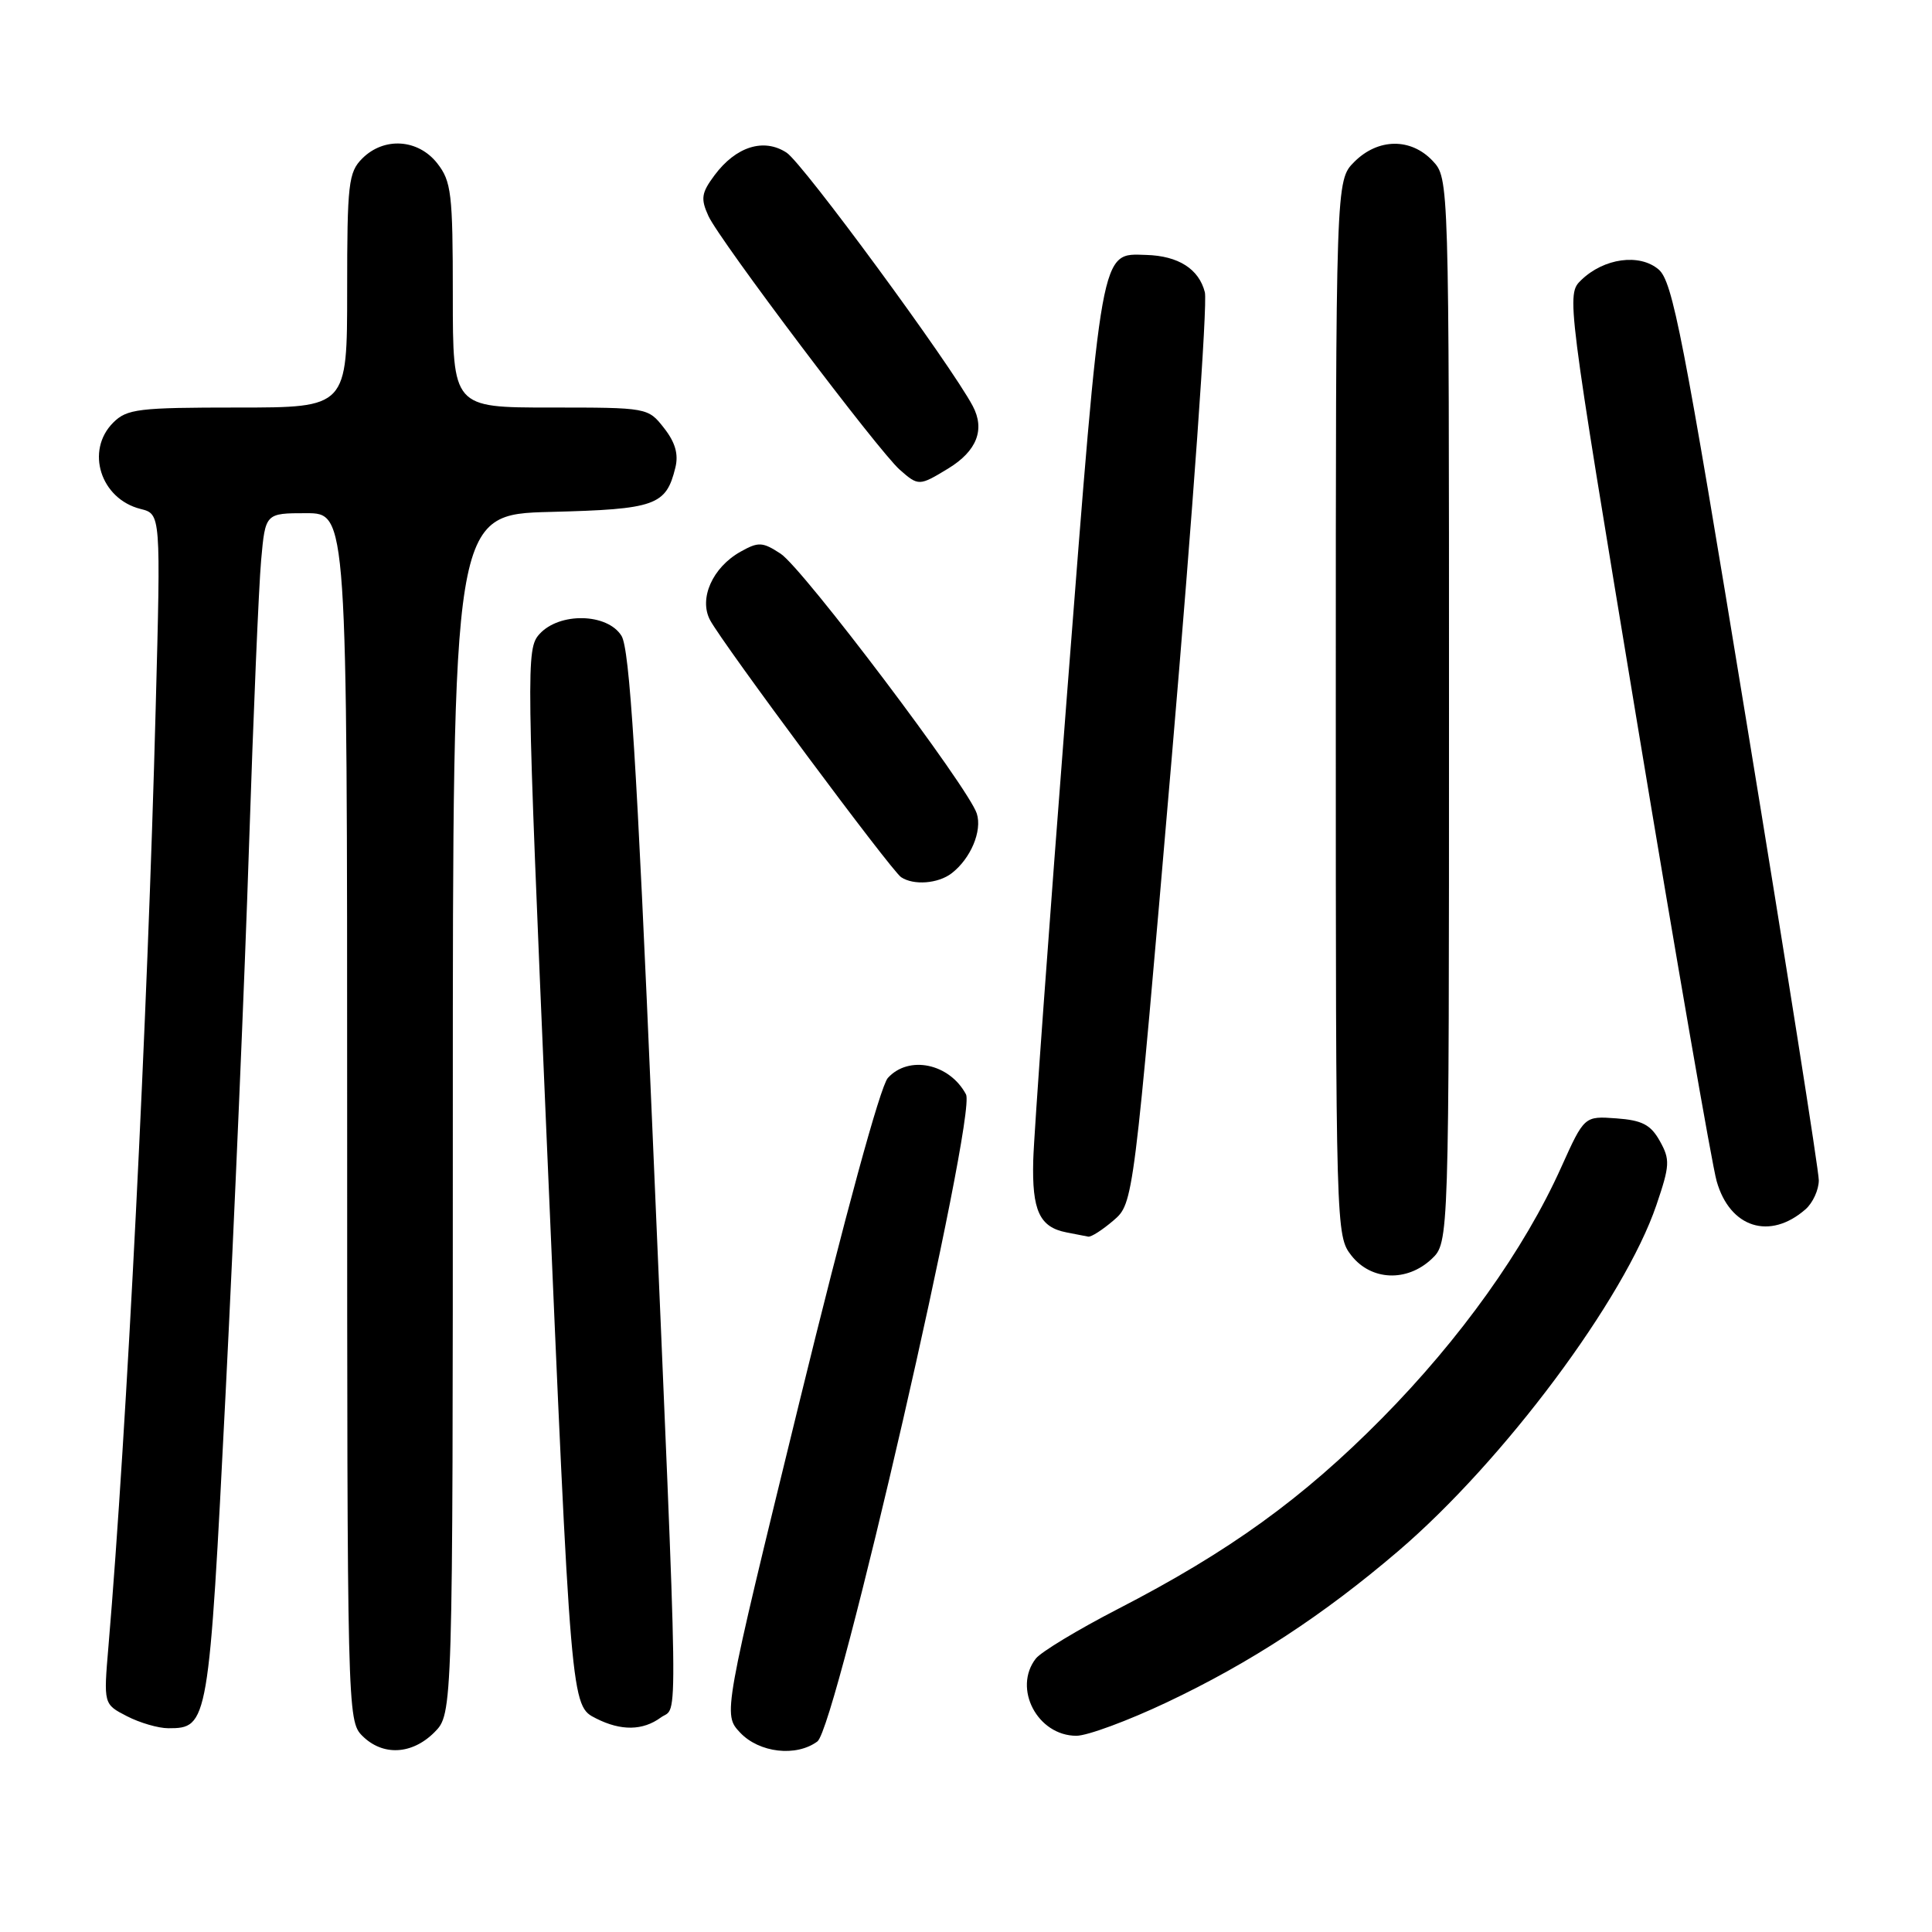<?xml version="1.0" encoding="UTF-8" standalone="no"?>
<!DOCTYPE svg PUBLIC "-//W3C//DTD SVG 1.1//EN" "http://www.w3.org/Graphics/SVG/1.1/DTD/svg11.dtd" >
<svg xmlns="http://www.w3.org/2000/svg" xmlns:xlink="http://www.w3.org/1999/xlink" version="1.1" viewBox="0 0 256 256">
 <g >
 <path fill="currentColor"
d=" M 57.55 229.55 C 60.00 227.09 60.00 227.09 60.00 147.62 C 60.00 68.16 60.00 68.16 72.97 67.83 C 86.88 67.48 88.26 66.98 89.49 61.96 C 89.93 60.18 89.47 58.60 87.98 56.71 C 85.87 54.01 85.79 54.00 72.93 54.00 C 60.00 54.00 60.00 54.00 60.00 39.13 C 60.00 25.61 59.81 24.03 57.93 21.63 C 55.39 18.41 50.88 18.12 48.00 21.00 C 46.17 22.83 46.00 24.33 46.00 38.50 C 46.00 54.00 46.00 54.00 31.50 54.00 C 18.33 54.00 16.82 54.18 15.00 56.00 C 11.29 59.71 13.32 66.11 18.63 67.44 C 21.31 68.11 21.31 68.11 20.63 93.81 C 19.56 134.83 16.80 189.51 14.37 218.15 C 13.72 225.81 13.72 225.81 16.81 227.40 C 18.51 228.28 20.98 229.00 22.30 229.00 C 27.59 229.00 27.67 228.56 29.90 184.50 C 31.04 161.95 32.44 129.32 33.00 112.00 C 33.57 94.67 34.29 77.69 34.60 74.25 C 35.16 68.00 35.16 68.00 40.58 68.00 C 46.00 68.00 46.00 68.00 46.00 148.00 C 46.00 226.67 46.03 228.03 48.00 230.00 C 50.70 232.70 54.57 232.52 57.55 229.55 Z  M 108.31 230.75 C 110.82 228.89 129.46 147.74 128.00 145.01 C 125.81 140.91 120.41 139.78 117.64 142.84 C 116.64 143.96 111.99 160.99 105.89 185.92 C 95.80 227.16 95.80 227.16 98.07 229.58 C 100.60 232.26 105.50 232.83 108.31 230.75 Z  M 154.63 225.56 C 165.70 220.32 175.31 214.04 185.27 205.53 C 199.22 193.61 215.25 172.13 219.48 159.68 C 221.27 154.42 221.31 153.65 219.94 151.20 C 218.73 149.03 217.60 148.44 214.18 148.19 C 209.93 147.88 209.93 147.88 206.86 154.69 C 201.97 165.57 193.49 177.43 183.13 187.92 C 172.61 198.57 162.86 205.61 148.09 213.22 C 142.82 215.94 137.94 218.89 137.25 219.77 C 134.18 223.73 137.48 230.00 142.63 230.00 C 144.08 230.00 149.48 228.00 154.63 225.56 Z  M 87.56 227.58 C 89.89 225.86 89.98 232.33 86.42 149.00 C 84.37 100.92 83.43 85.98 82.35 84.25 C 80.48 81.24 74.12 81.10 71.48 84.02 C 69.71 85.98 69.74 88.03 72.41 150.27 C 75.68 226.55 75.64 226.00 79.00 227.71 C 82.29 229.37 85.17 229.33 87.56 227.58 Z  M 189.69 166.83 C 192.00 164.65 192.00 164.65 192.00 94.14 C 192.00 23.63 192.00 23.63 189.83 21.31 C 186.94 18.25 182.60 18.30 179.45 21.45 C 177.00 23.91 177.00 23.91 177.00 93.82 C 177.00 163.03 177.02 163.76 179.07 166.37 C 181.69 169.70 186.41 169.90 189.69 166.83 Z  M 147.54 161.72 C 150.20 159.43 150.20 159.43 155.26 100.42 C 158.04 67.96 160.02 40.20 159.65 38.73 C 158.87 35.64 156.14 33.90 151.88 33.78 C 145.77 33.60 146.04 32.09 141.37 92.20 C 139.01 122.62 137.00 150.31 136.91 153.74 C 136.73 160.41 137.74 162.61 141.32 163.30 C 142.52 163.54 143.81 163.79 144.19 163.86 C 144.58 163.94 146.08 162.97 147.54 161.72 Z  M 239.25 160.23 C 240.21 159.38 241.00 157.66 241.00 156.39 C 241.00 155.13 236.70 127.86 231.44 95.80 C 223.03 44.46 221.63 37.29 219.78 35.71 C 217.25 33.55 212.53 34.20 209.52 37.11 C 207.54 39.02 207.57 39.25 216.93 95.76 C 222.10 126.97 226.84 154.30 227.46 156.49 C 229.21 162.70 234.52 164.38 239.25 160.23 Z  M 126.09 115.72 C 128.62 113.78 130.17 110.10 129.43 107.80 C 128.36 104.40 106.39 75.30 103.44 73.37 C 101.04 71.80 100.50 71.77 98.13 73.10 C 94.41 75.18 92.57 79.32 94.09 82.17 C 95.79 85.35 118.09 115.36 119.40 116.23 C 121.06 117.34 124.30 117.09 126.09 115.72 Z  M 125.66 62.07 C 129.44 59.76 130.55 56.91 128.89 53.79 C 125.95 48.26 106.39 21.64 104.23 20.23 C 101.21 18.25 97.52 19.41 94.68 23.22 C 92.94 25.56 92.82 26.32 93.87 28.62 C 95.33 31.83 116.40 59.76 119.23 62.25 C 121.70 64.42 121.80 64.42 125.66 62.07 Z "/>
</g>
</svg>